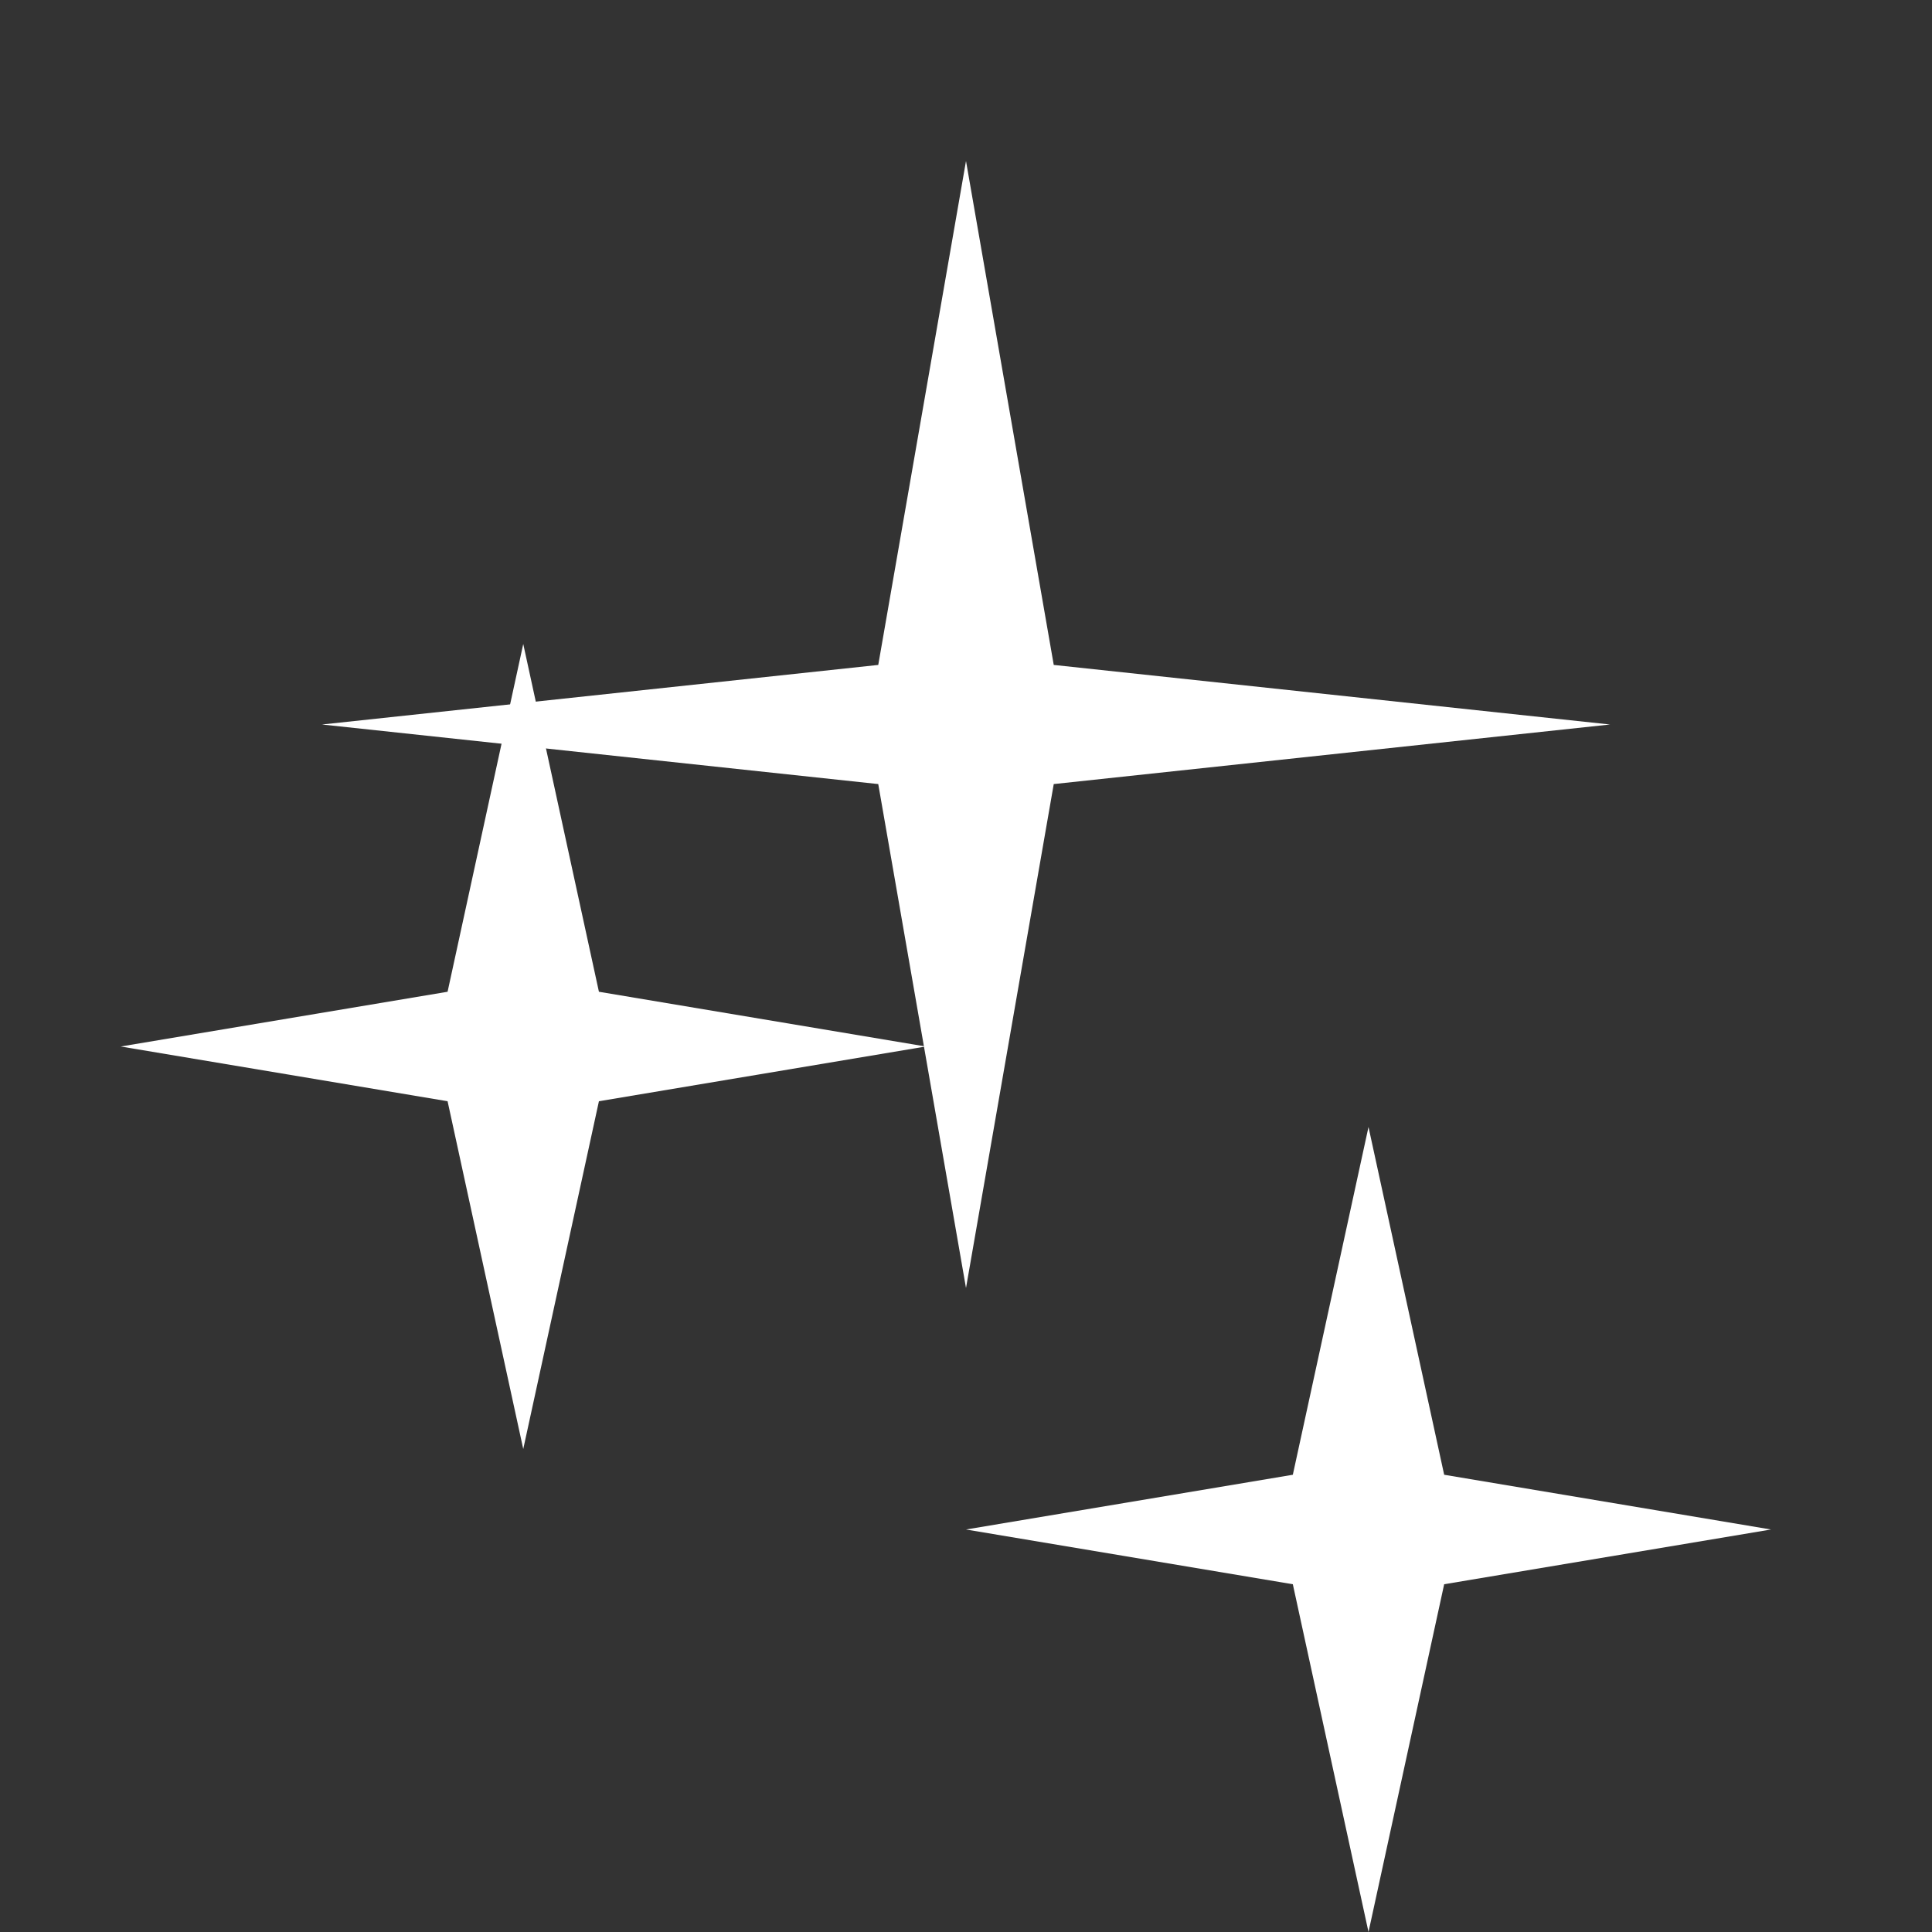 <svg width="24" height="24" viewBox="0 0 24 24" fill="none" xmlns="http://www.w3.org/2000/svg">
<rect x="0" y="0" width="24" height="24" fill="#333333" stroke="none"/>
<path d="M12 2L13.09 8.26L20 9L13.09 9.74L12 16L10.91 9.74L4 9L10.91 8.26L12 2Z" fill="#ffffff"/>
<path d="M17 14L17.94 18.32L22 19L17.94 19.68L17 24L16.06 19.68L12 19L16.06 18.32L17 14Z" fill="#ffffff"/>
<path d="M6.5 8L7.44 12.32L11.5 13L7.44 13.68L6.5 18L5.56 13.68L1.5 13L5.56 12.32L6.5 8Z" fill="#ffffff"/>
</svg>
